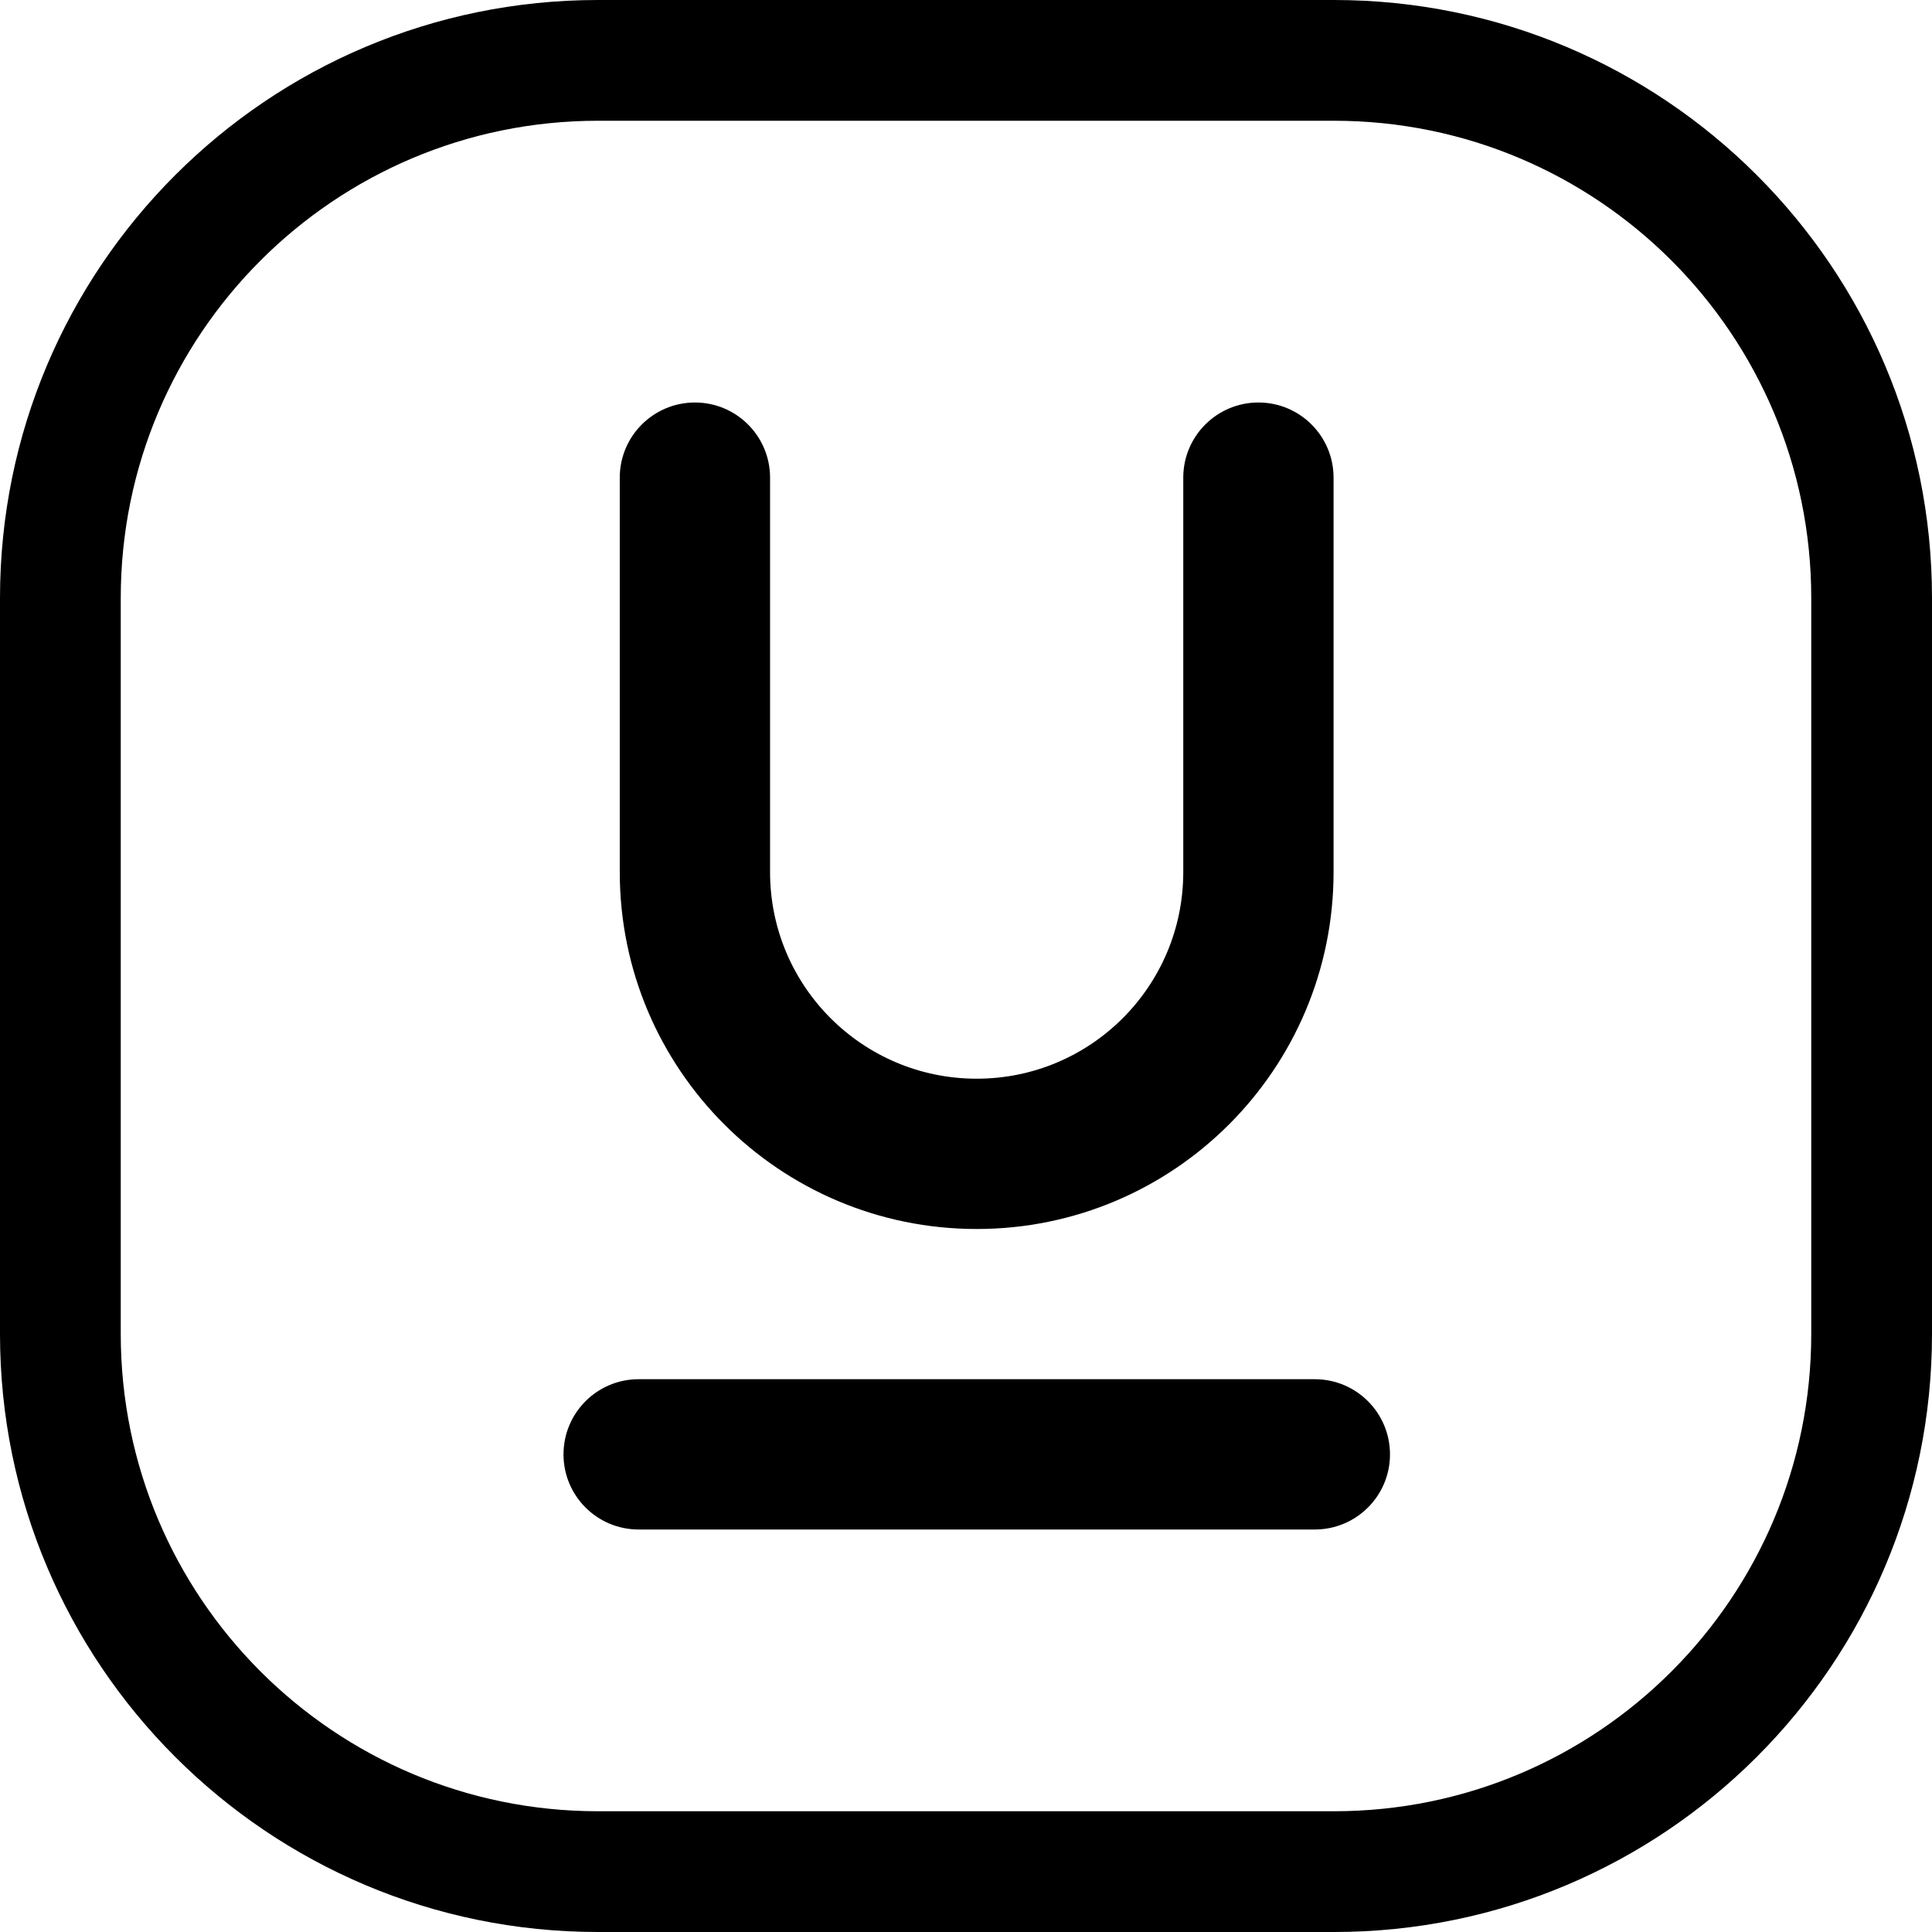 <svg width="24" height="24" viewBox="0 0 24 24" fill="none" xmlns="http://www.w3.org/2000/svg">
<path d="M16.571 1.5C19.846 1.5 22.5 4.154 22.5 7.429V16.571C22.5 19.846 19.846 22.5 16.571 22.5H7.429C4.154 22.5 1.5 19.846 1.5 16.571V7.429C1.5 4.154 4.154 1.5 7.429 1.5H16.571ZM7.429 0C3.326 0 0 3.326 0 7.429V16.571C0 20.674 3.326 24 7.429 24H16.571C20.674 24 24 20.674 24 16.571V7.429C24 3.326 20.674 0 16.571 0H7.429Z" fill="black"/>
<path d="M7 18.067C7 18.582 7.418 19 7.933 19H16.333C16.849 19 17.267 18.582 17.267 18.067C17.267 17.551 16.849 17.133 16.333 17.133H7.933C7.418 17.133 7 17.551 7 18.067Z" fill="black"/>
<path d="M8.633 5C8.117 5 7.699 5.418 7.699 5.933V10.833C7.699 13.281 9.684 15.267 12.133 15.267C14.581 15.267 16.566 13.281 16.566 10.833V5.933C16.566 5.418 16.148 5 15.633 5C15.117 5 14.699 5.418 14.699 5.933V10.833C14.699 12.251 13.55 13.4 12.133 13.4C10.715 13.4 9.566 12.251 9.566 10.833V5.933C9.566 5.418 9.148 5 8.633 5Z" fill="black"/>
</svg>
